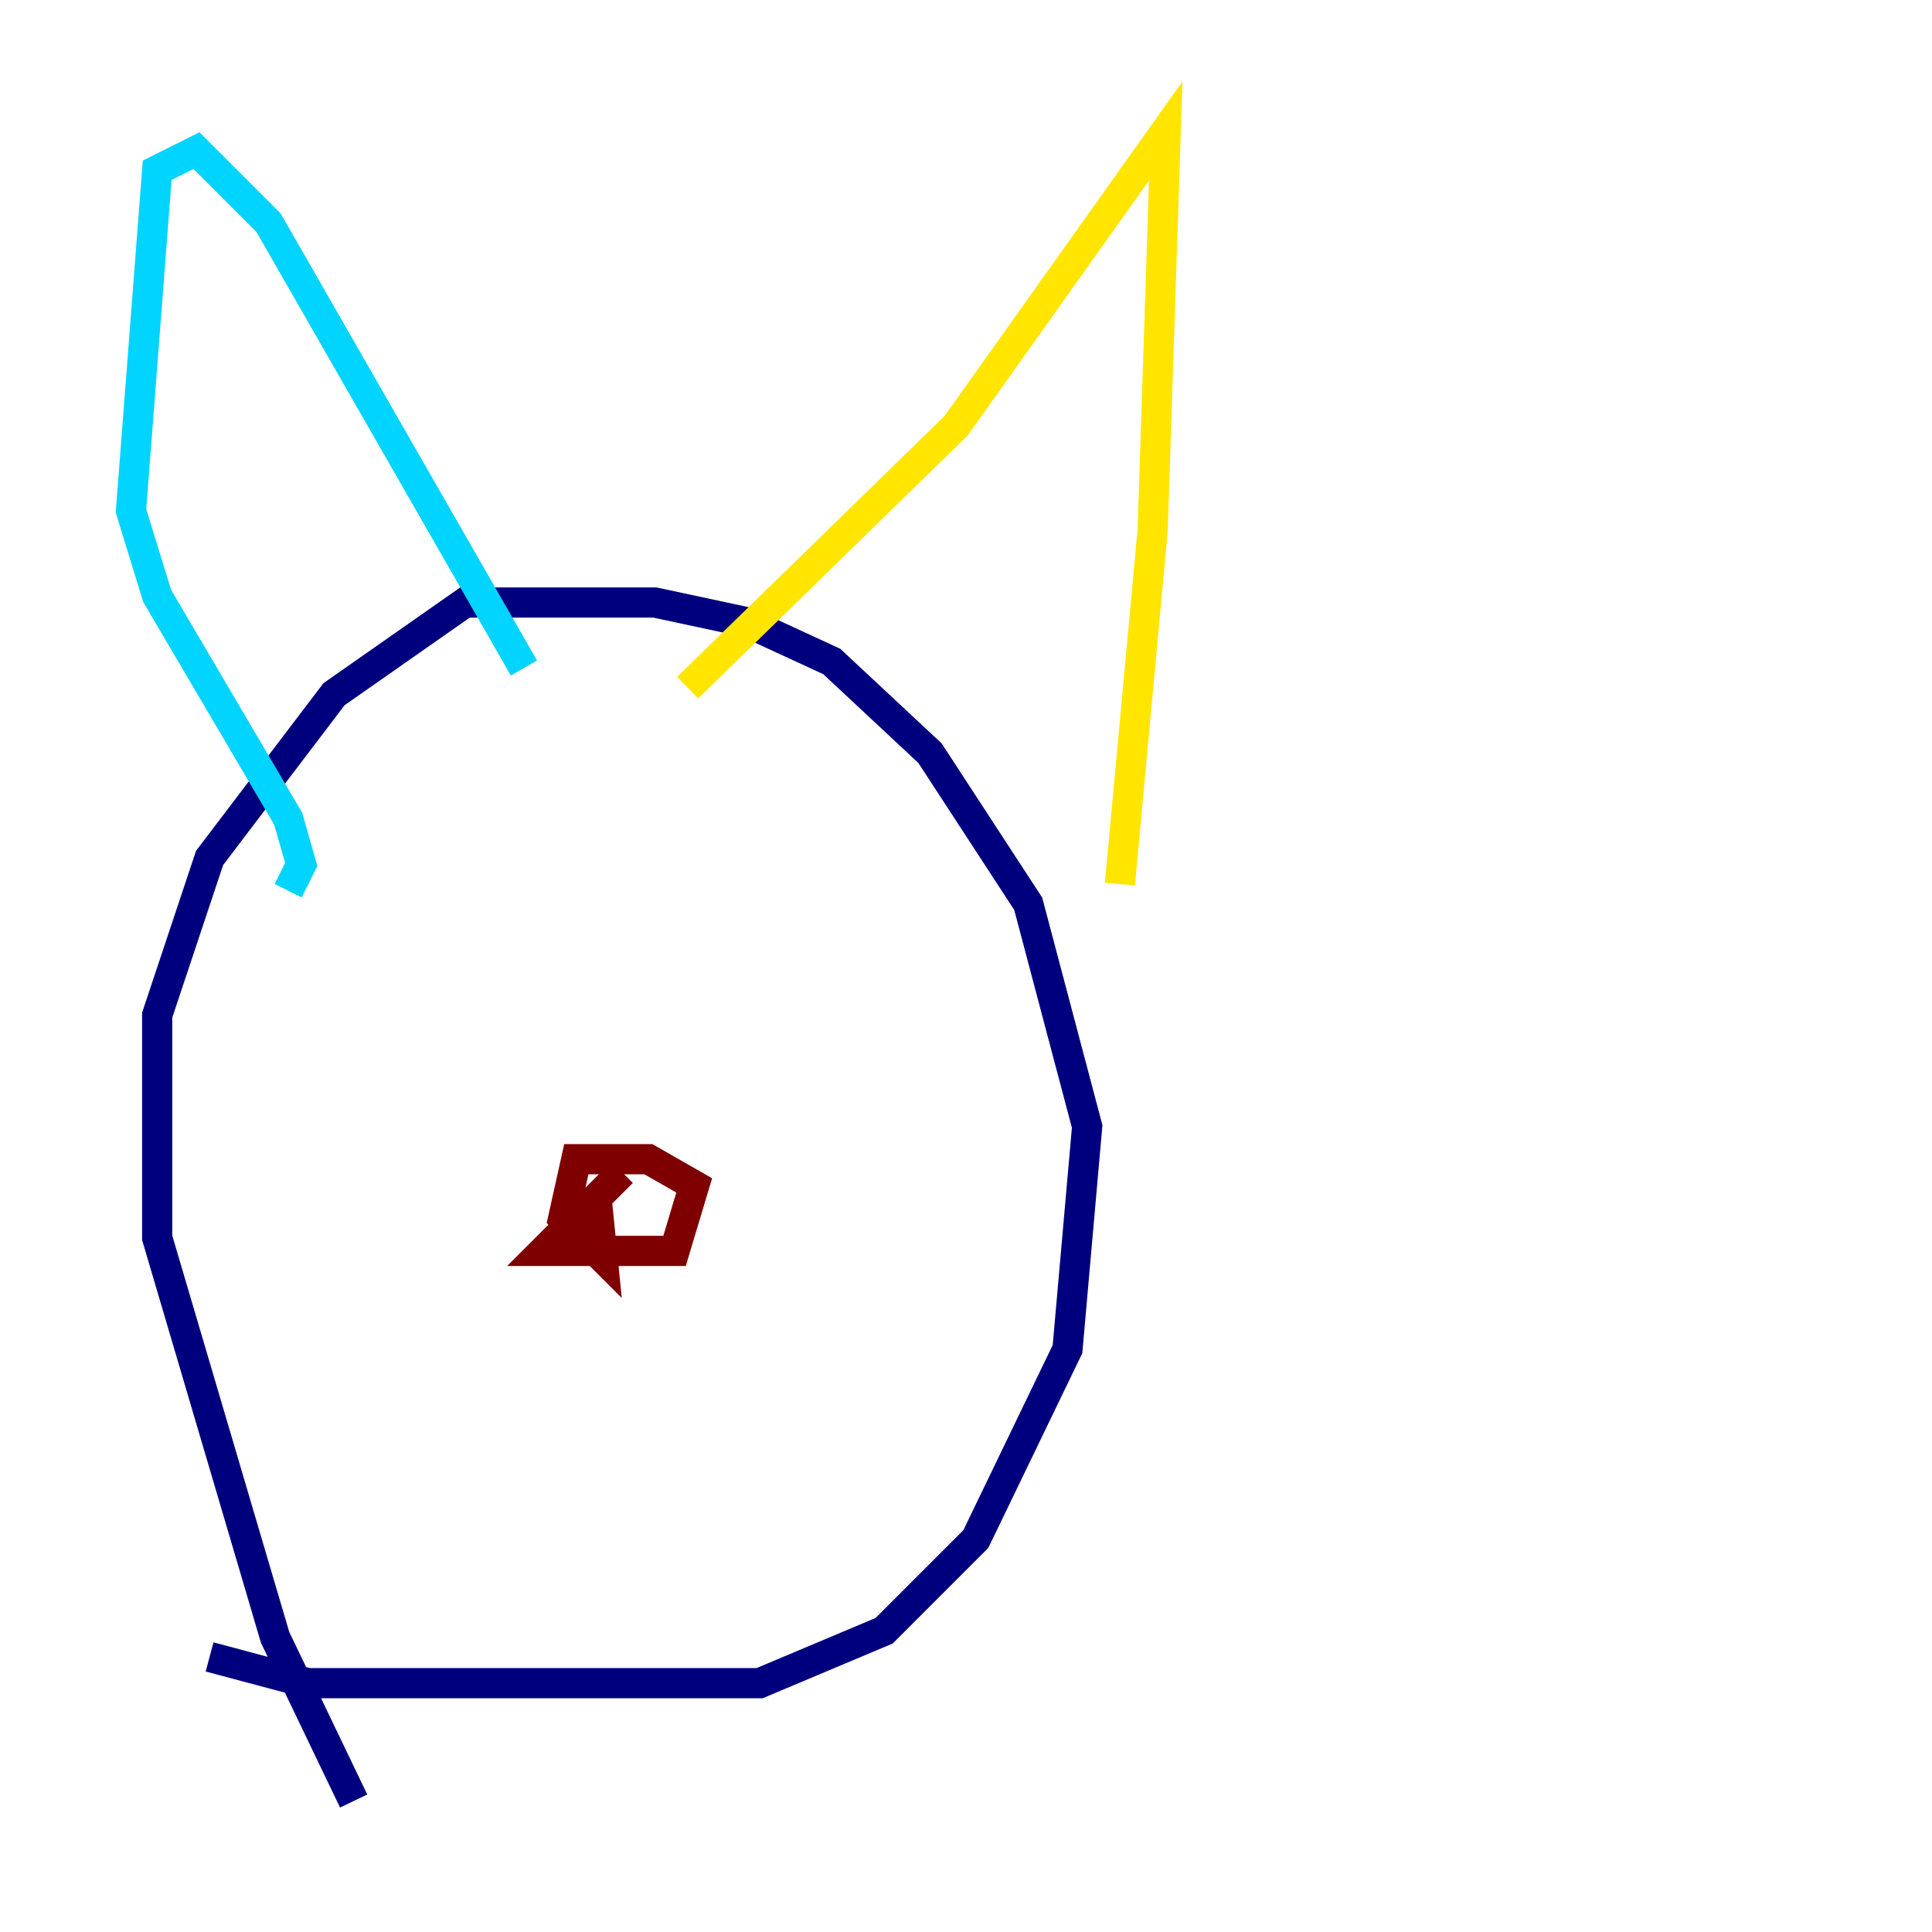 <?xml version="1.0" encoding="utf-8" ?>
<svg baseProfile="tiny" height="128" version="1.2" viewBox="0,0,128,128" width="128" xmlns="http://www.w3.org/2000/svg" xmlns:ev="http://www.w3.org/2001/xml-events" xmlns:xlink="http://www.w3.org/1999/xlink"><defs /><polyline fill="none" points="13.885,109.776 20.393,111.512 50.332,111.512 58.576,108.041 64.651,101.966 70.725,89.383 72.027,74.63 68.122,59.878 61.614,49.898 55.105,43.824 49.464,41.22 43.39,39.919 30.807,39.919 22.129,45.993 13.885,56.841 10.414,67.254 10.414,82.007 18.224,108.475 23.43,119.322" stroke="#00007f" stroke-width="2" /><polyline fill="none" points="19.091,59.01 19.959,57.275 19.091,54.237 10.414,39.485 8.678,33.844 10.414,11.281 13.017,9.98 17.79,14.752 34.712,44.258" stroke="#00d4ff" stroke-width="2" /><polyline fill="none" points="45.559,45.559 63.349,28.203 77.234,8.678 76.366,35.146 74.197,58.576" stroke="#ffe500" stroke-width="2" /><polyline fill="none" points="41.22,77.668 36.014,82.875 44.691,82.875 45.993,78.536 42.956,76.8 38.183,76.8 37.315,80.705 39.919,83.308 39.485,78.969" stroke="#7f0000" stroke-width="2" /></svg>